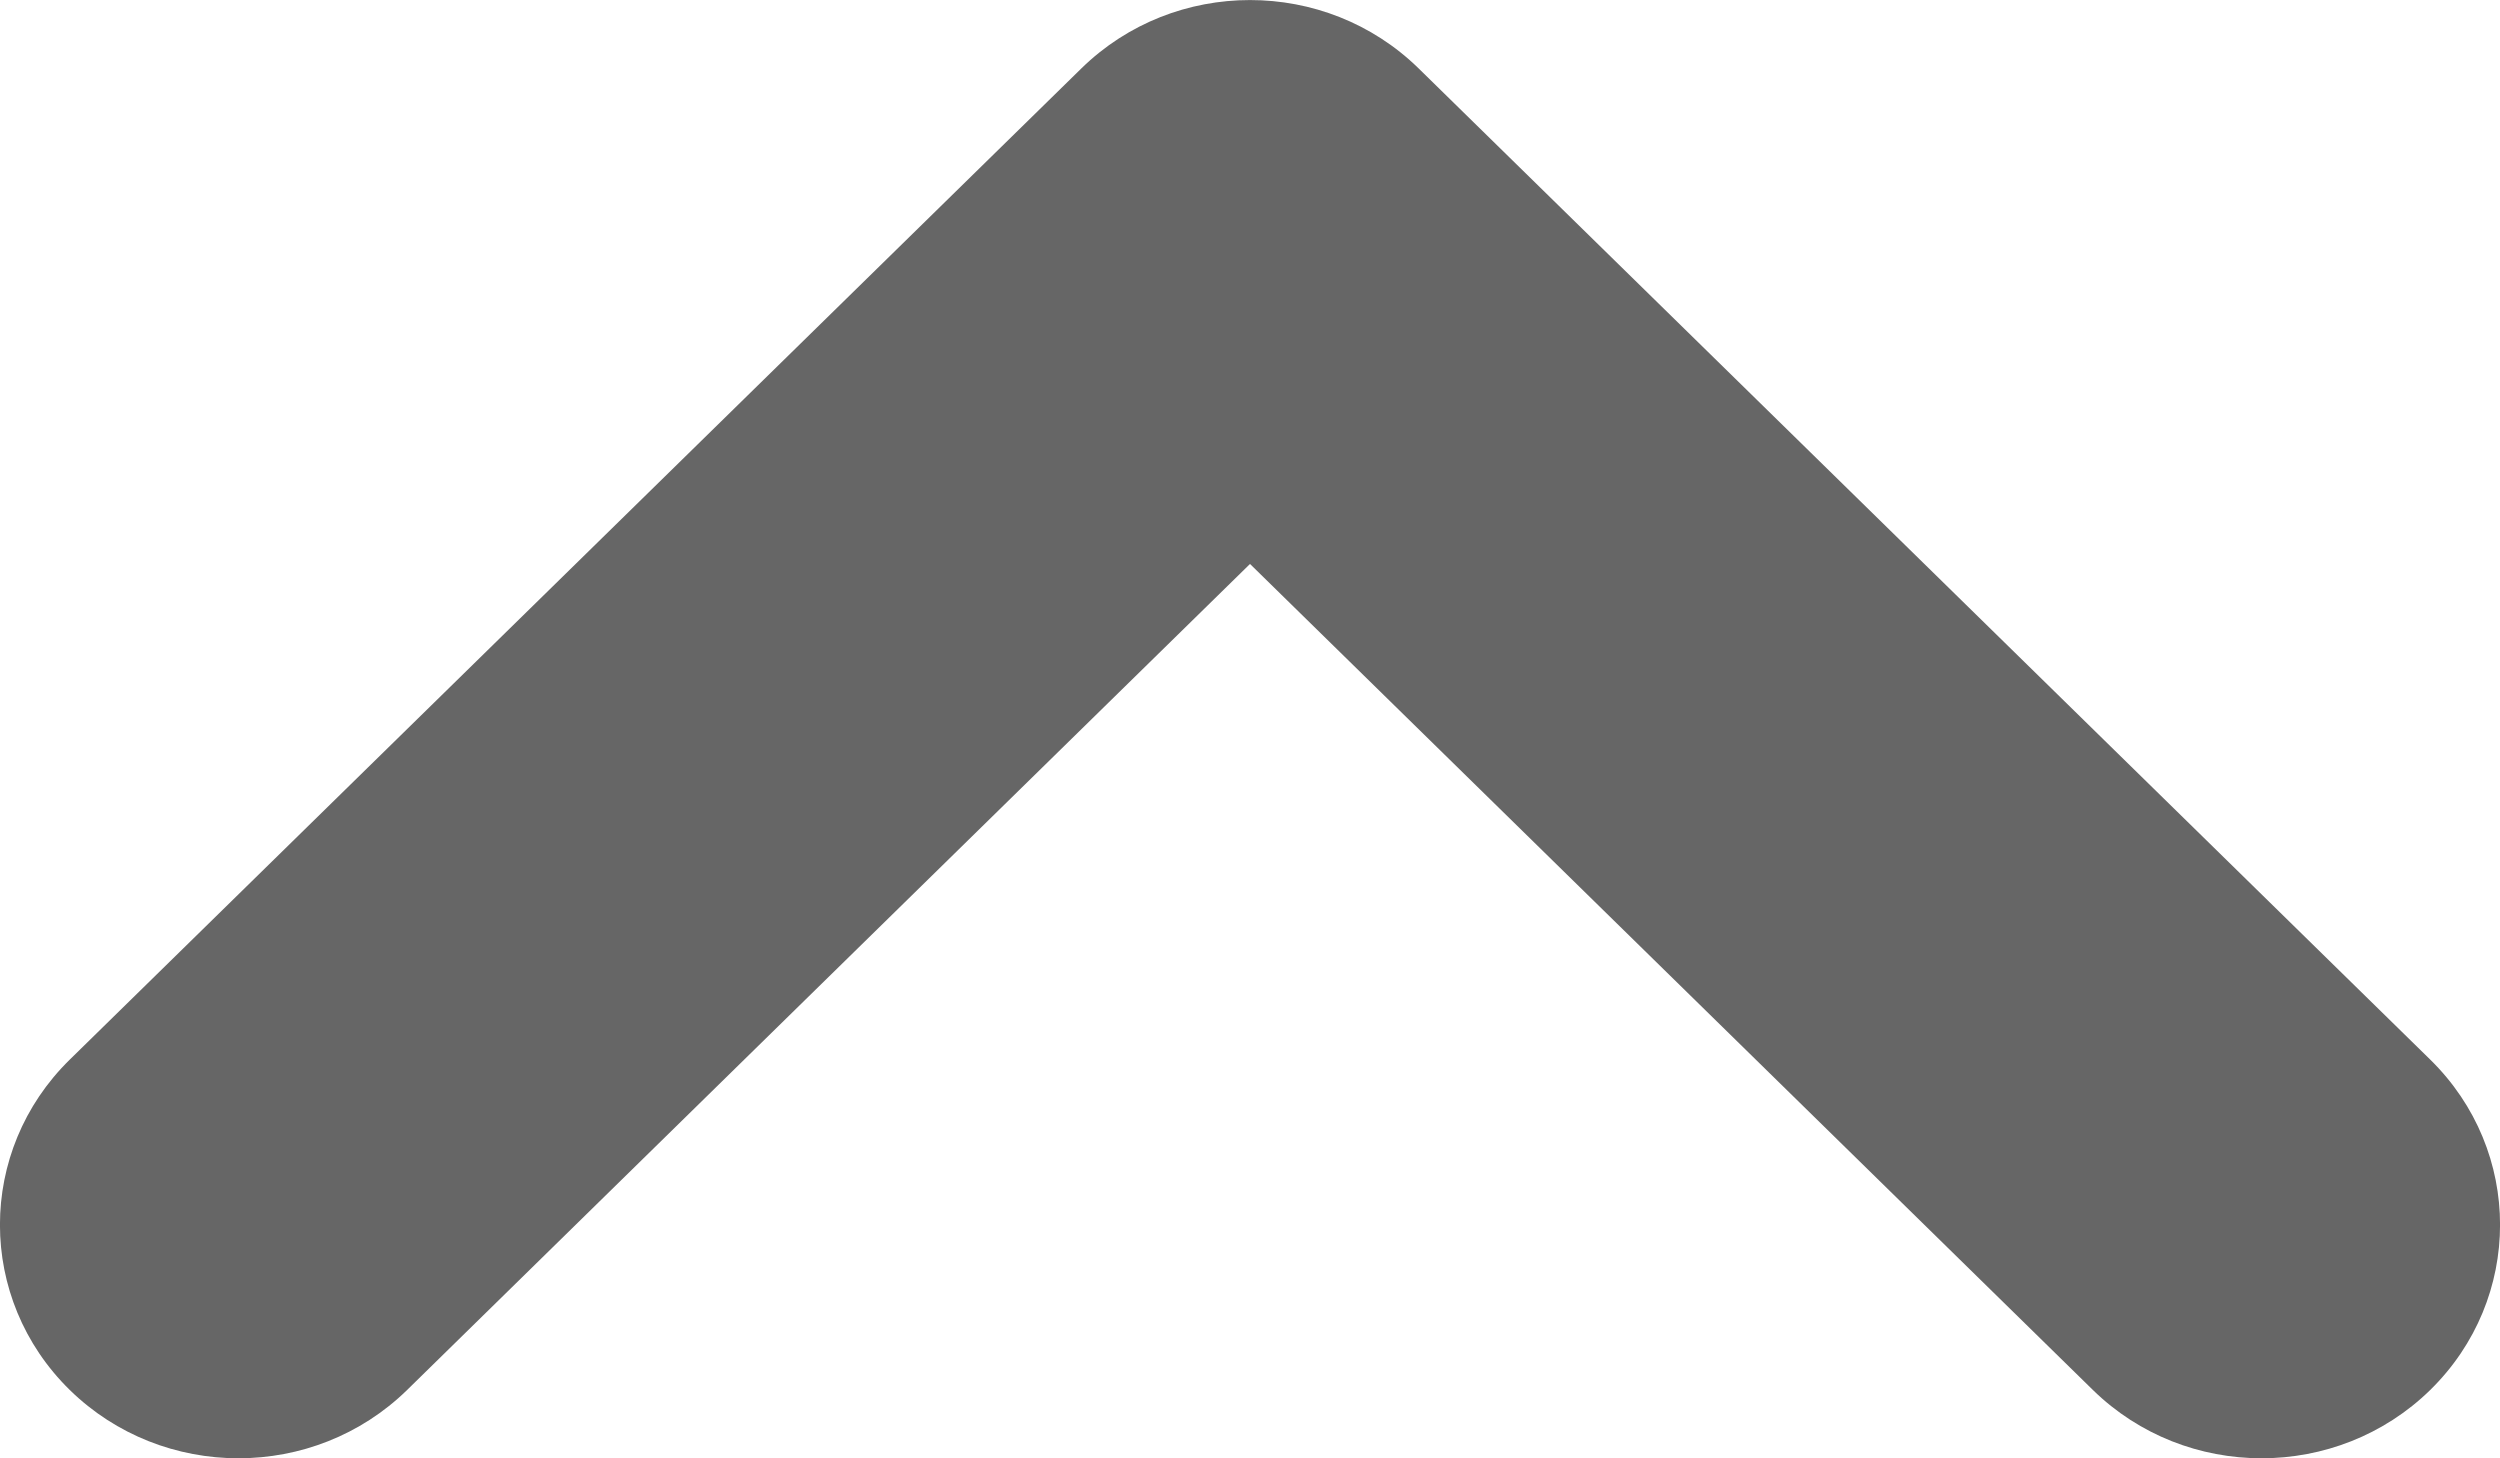 <svg width="12" height="7" viewBox="0 0 12 7" fill="none" xmlns="http://www.w3.org/2000/svg">
<path d="M11.665 6.672C12.112 6.234 12.112 5.524 11.665 5.086L6.809 0.328C6.362 -0.109 5.638 -0.109 5.191 0.328L0.335 5.086C-0.112 5.524 -0.112 6.234 0.335 6.672C0.782 7.109 1.507 7.109 1.954 6.672L6 2.707L10.046 6.672C10.493 7.109 11.218 7.109 11.665 6.672Z" fill="#666666"/>
</svg>
